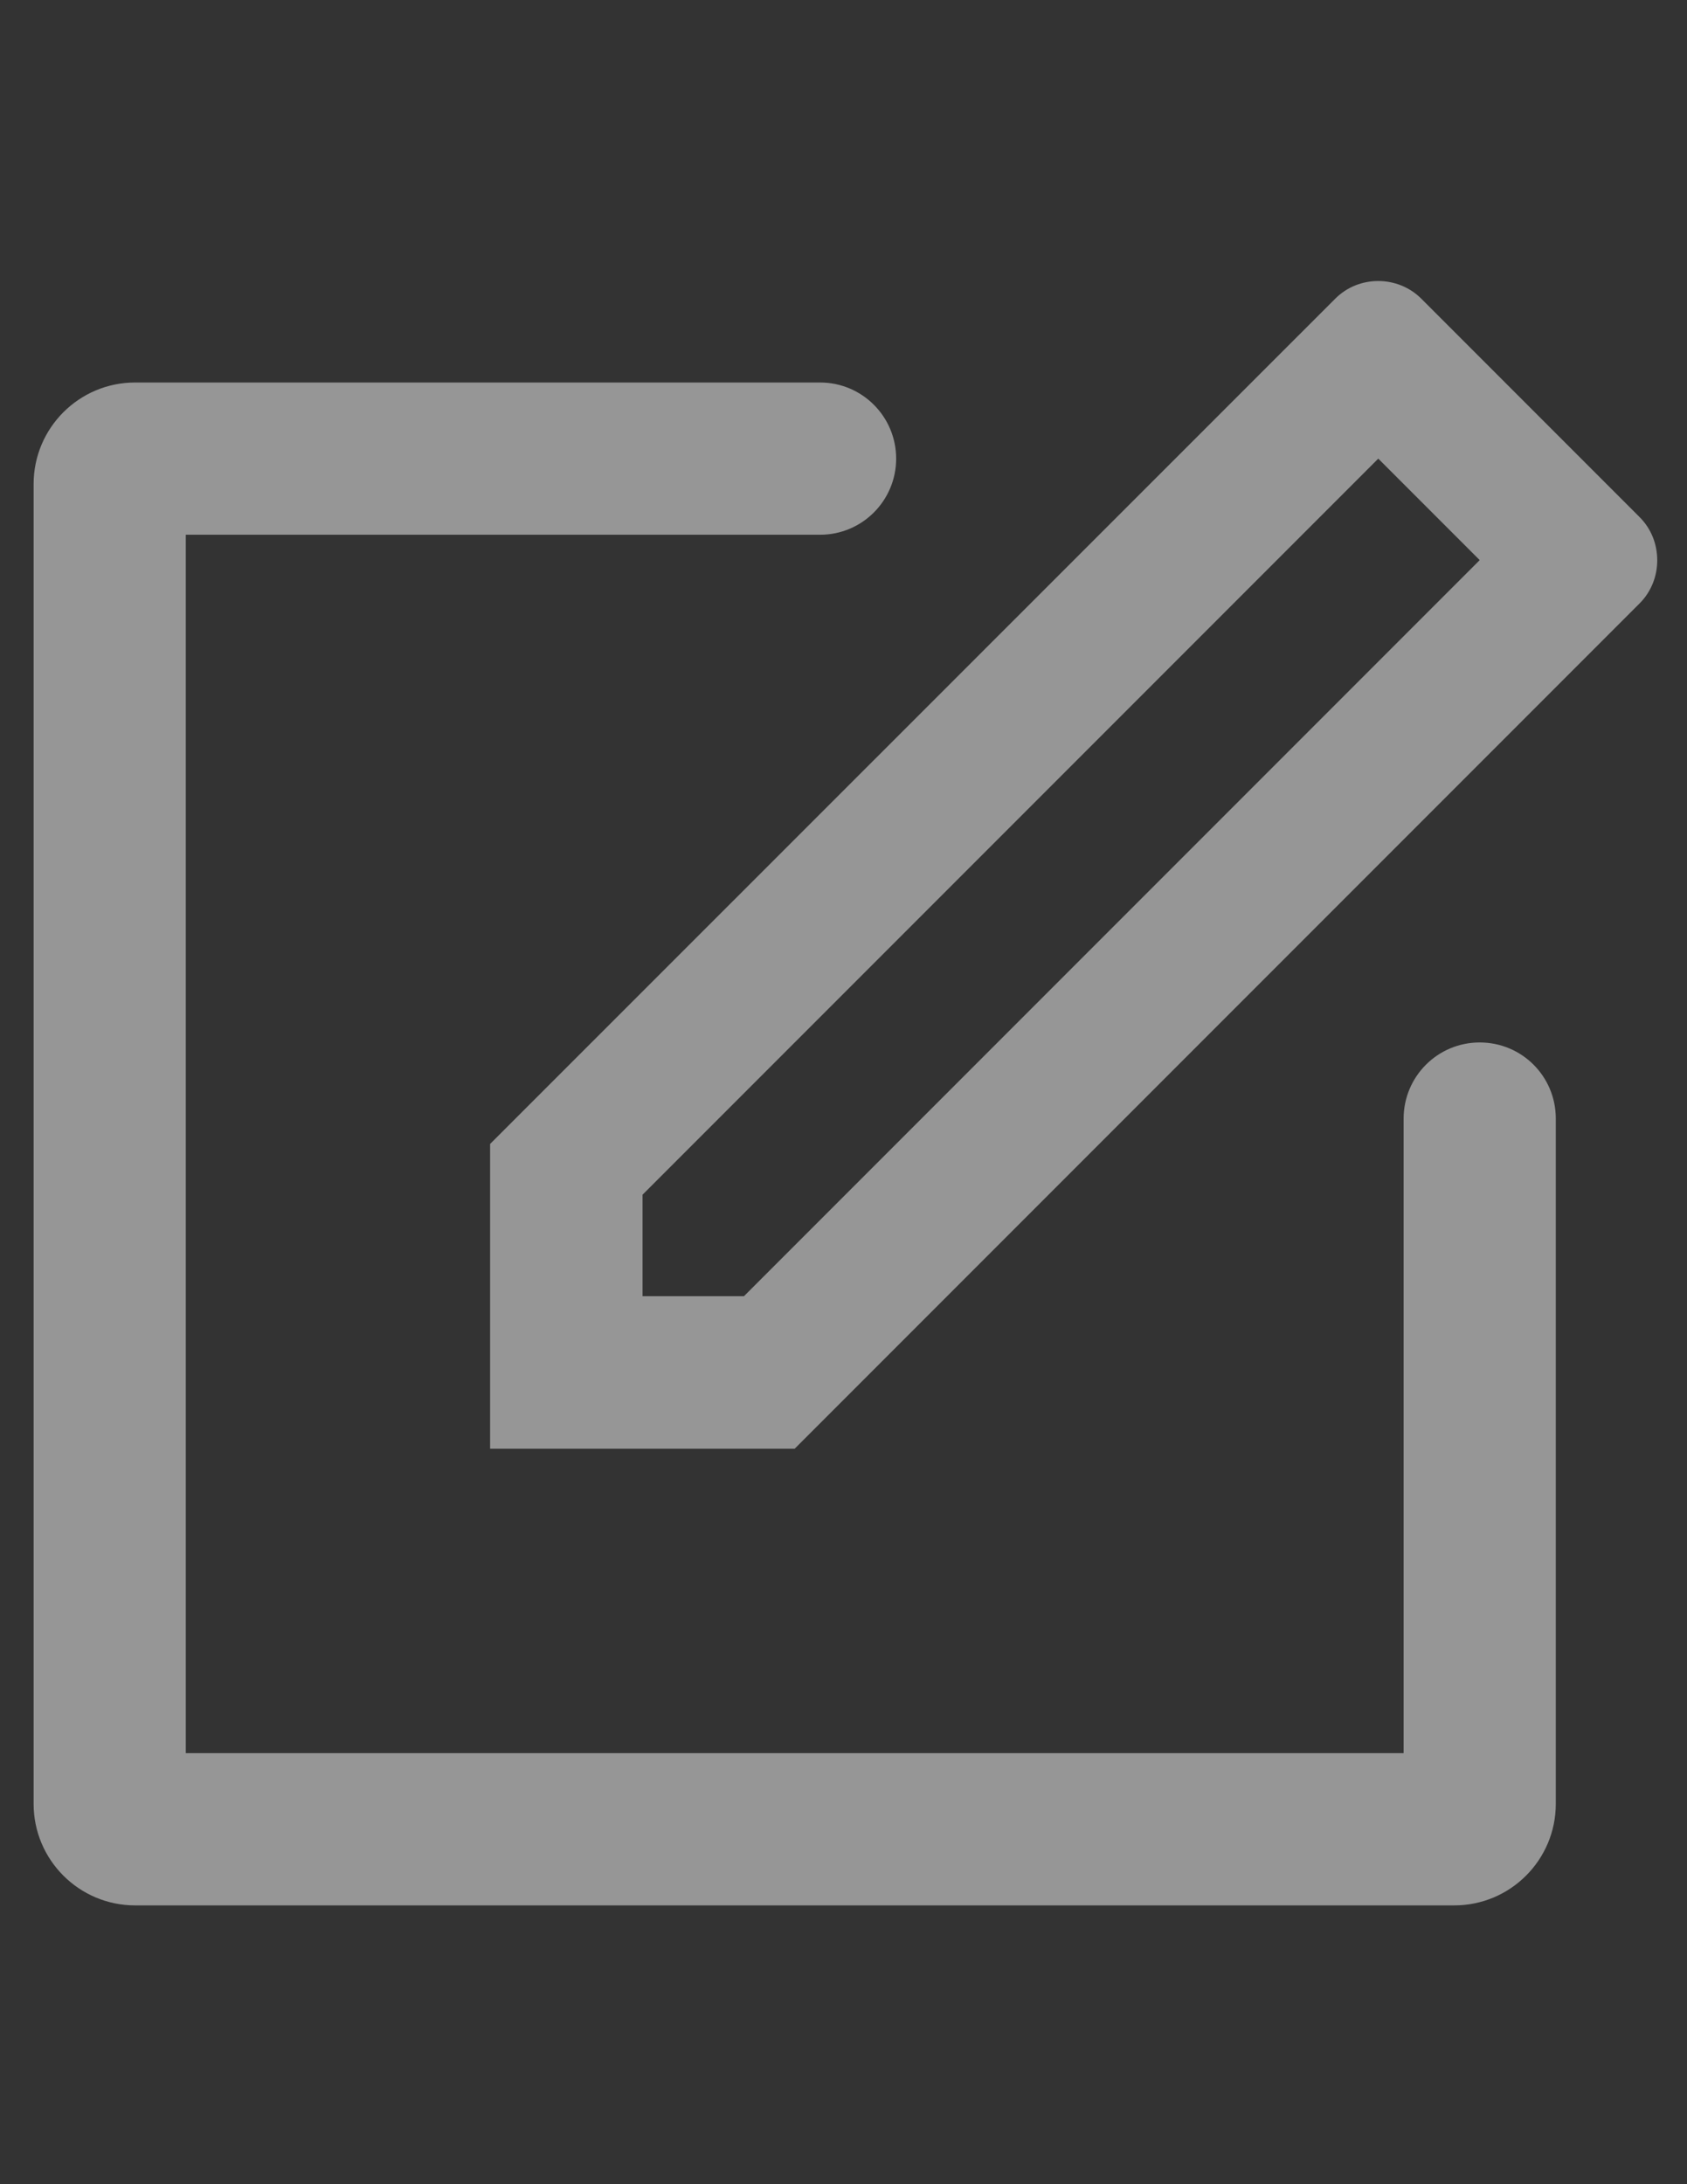 <?xml version="1.0" encoding="utf-8"?>
<!-- Generator: Adobe Illustrator 19.2.1, SVG Export Plug-In . SVG Version: 6.00 Build 0)  -->
<svg version="1.1" id="Layer_1" xmlns="http://www.w3.org/2000/svg" xmlns:xlink="http://www.w3.org/1999/xlink" x="0px" y="0px"
	 viewBox="0 0 612 792" style="enable-background:new 0 0 612 792;" xml:space="preserve">
<rect x="0" y="0" width="612" height="792" fill="#333333" stroke="none"/>
<style type="text/css">
	.st0{opacity:0.52;}
	.st1{fill:#F1F2F2;}
</style>
<g class="st0">
	<g id="New_x5F_Post_1_">
		<g>
			<path class="st1" d="M536.8,378c-15.3,0-27.6,12.4-27.6,27.6v230.1H67.4V193.9h230.1c15.3,0,27.6-12.4,27.6-27.6
				s-12.3-27.6-27.6-27.6H49c-20.3,0-36.8,16.5-36.8,36.8v478.6c0,20.3,16.5,36.8,36.8,36.8h478.6c20.3,0,36.8-16.5,36.8-36.8V405.6
				C564.4,390.3,552.1,378,536.8,378z M594.8,187.5l-79.2-79.2c-4.3-4.3-10-6.4-15.6-6.4c-5.7,0-11.3,2.1-15.6,6.4L177.8,414.8
				v110.5h110.5l306.5-306.5c4.3-4.3,6.4-10,6.4-15.6C601.2,197.4,599.1,191.8,594.8,187.5z M269.9,470h-36.8v-36.8L500,166.3
				l36.8,36.8L269.9,470z"/>
		</g>
	</g>
</g>
</svg>
